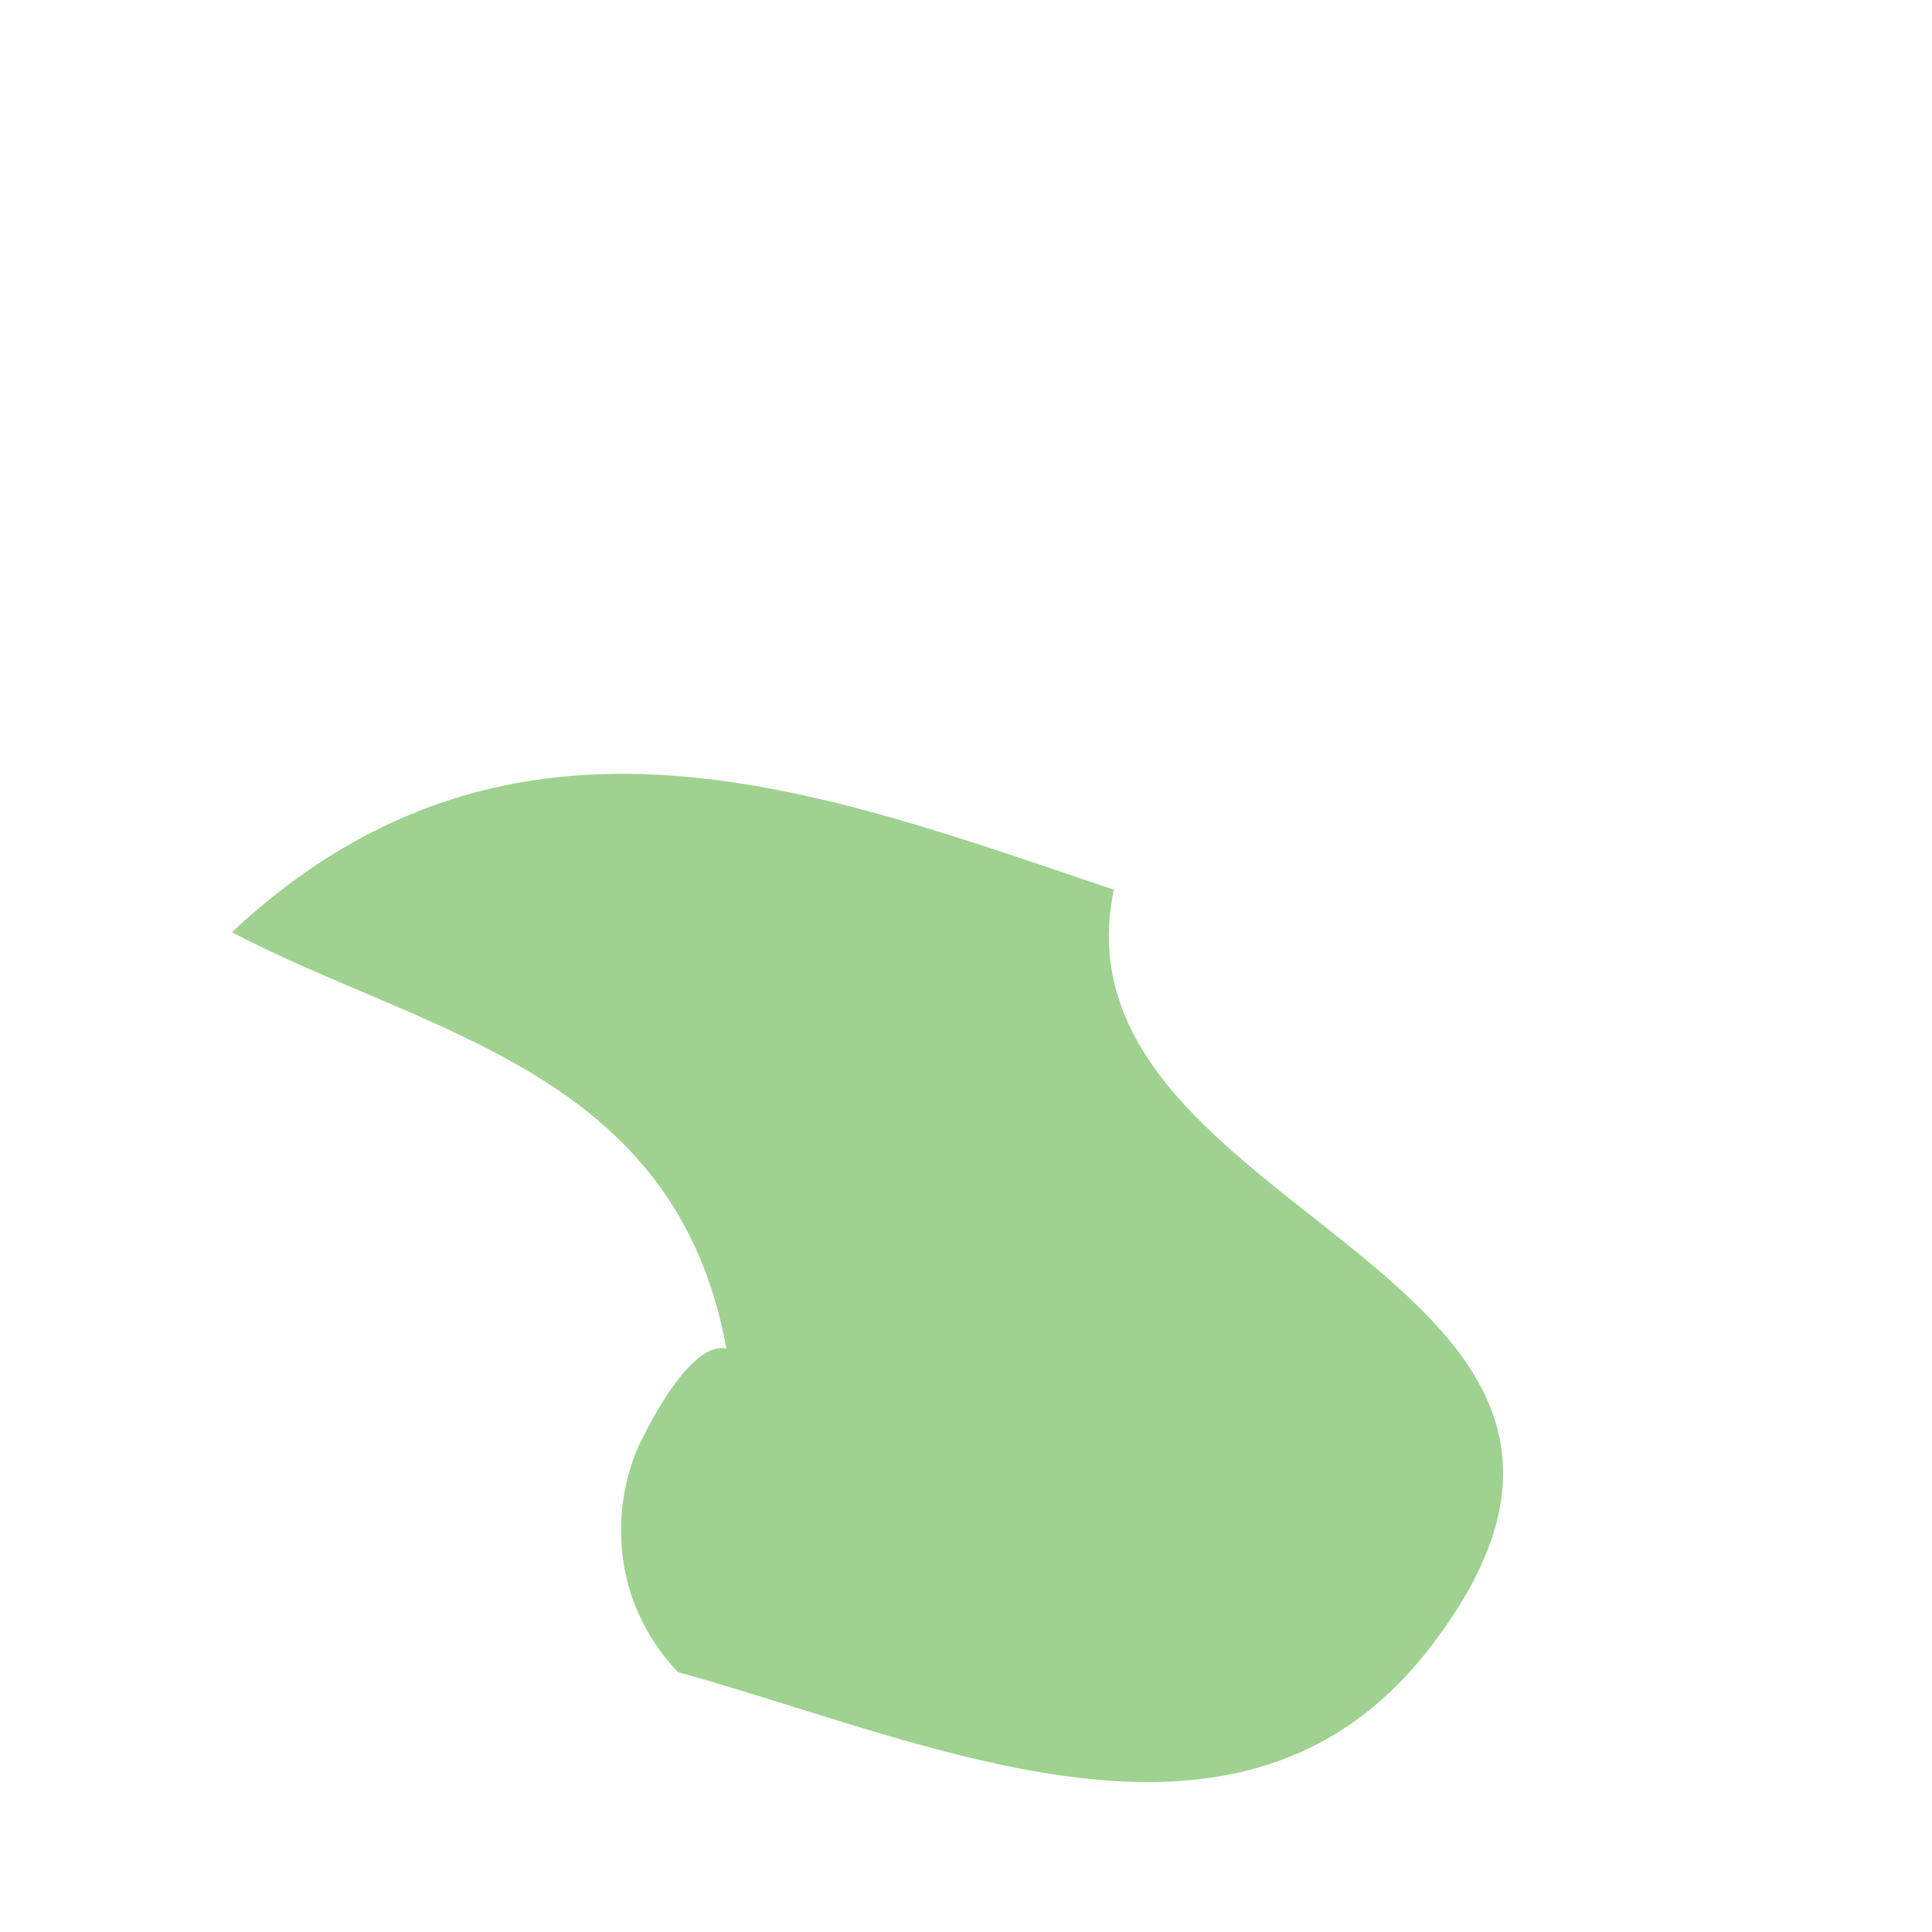 <svg width="2" height="2" viewBox="0 0 2 2" fill="none" xmlns="http://www.w3.org/2000/svg">
<path id="Vector" d="M0.24 0.965C0.532 0.692 0.852 0.82 1.153 0.921C1.082 1.263 1.782 1.315 1.48 1.706C1.285 1.958 0.966 1.804 0.702 1.731C0.673 1.701 0.653 1.662 0.646 1.621C0.639 1.579 0.644 1.536 0.661 1.497C0.697 1.423 0.729 1.391 0.752 1.396C0.699 1.107 0.442 1.071 0.24 0.965Z" fill="#9FD190"/>
</svg>
